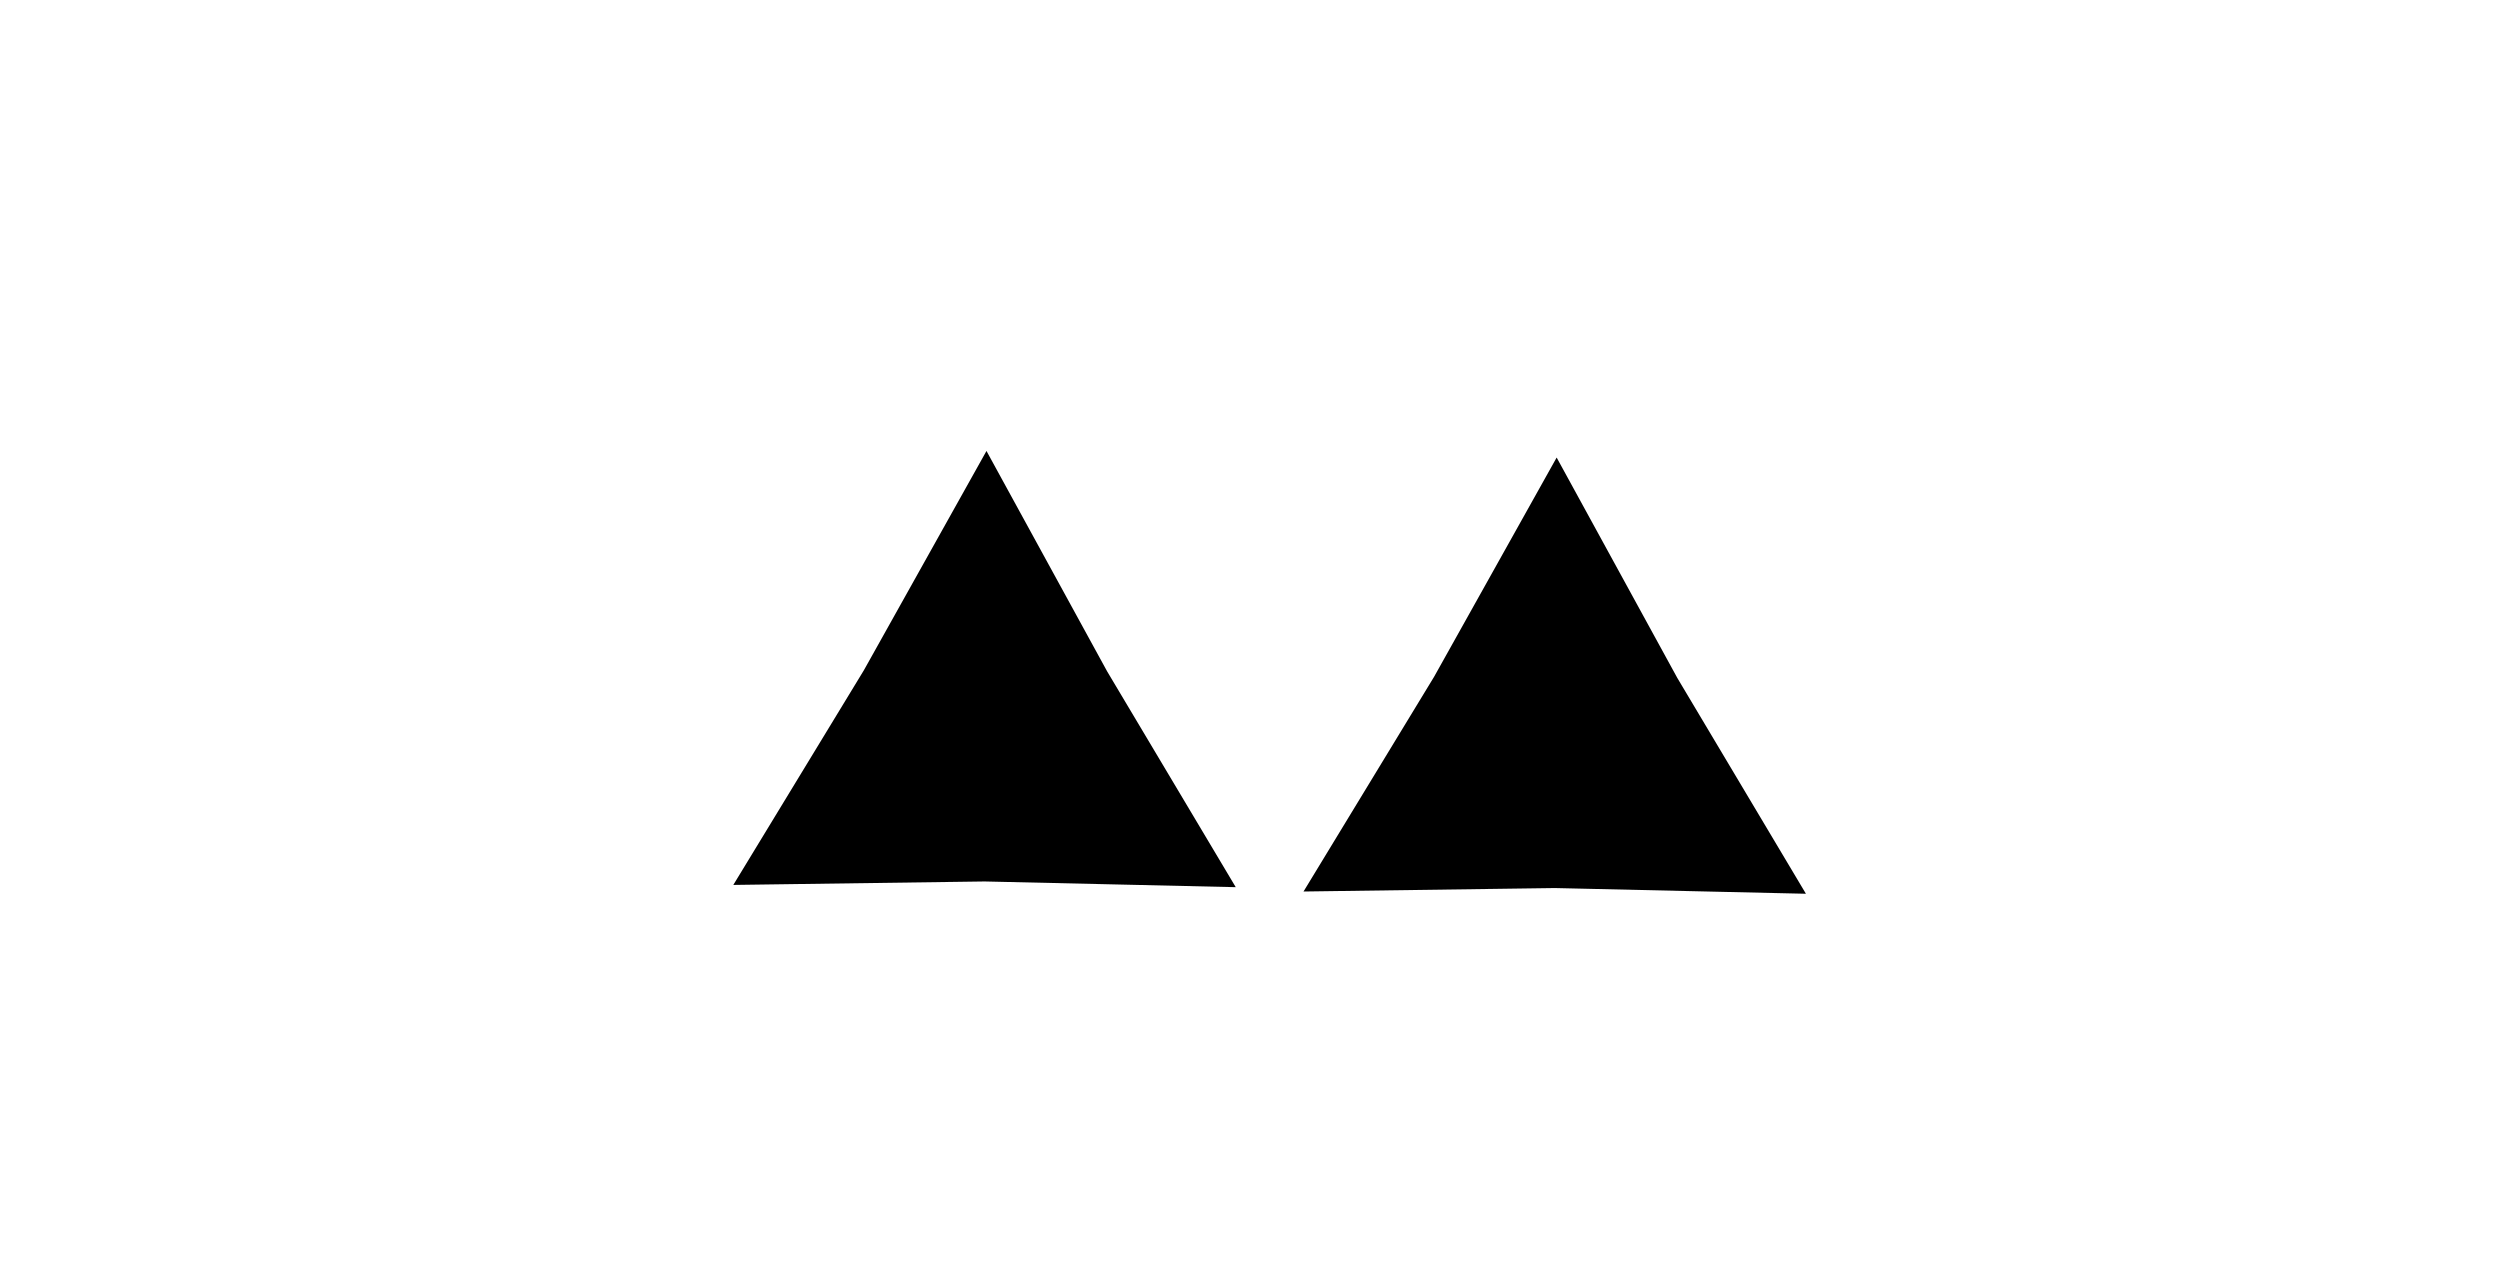 <svg xmlns="http://www.w3.org/2000/svg" xmlns:xlink="http://www.w3.org/1999/xlink" width="71mm" height="36mm" viewBox="0 0 71 36"><defs><linearGradient id="a"><stop offset="0" style="stop-color:#000;stop-opacity:1"/></linearGradient><linearGradient xlink:href="#a" id="b" x1="23.076" x2="37.345" y1="62.126" y2="62.126" gradientTransform="translate(-2.25 -43.125)" gradientUnits="userSpaceOnUse"/><linearGradient xlink:href="#a" id="c" x1="23.076" x2="37.345" y1="62.126" y2="62.126" gradientTransform="translate(13.413 -43.203)" gradientUnits="userSpaceOnUse"/></defs><path d="M52.875 75h18v17.625h-18z" style="fill:none;stroke-width:.265"/><path d="m34.343 24.757-6.38-.145-6.381.088 3.316-5.452 3.114-5.57 3.064 5.597z" style="fill:url(#b);fill-opacity:1;stroke:#000;stroke-width:.843"/><path d="m50.536 24.944-6.38-.145-6.38.088 3.315-5.452 3.114-5.57 3.064 5.597z" style="fill:url(#c);fill-opacity:1;stroke:#000;stroke-width:.843"/></svg>